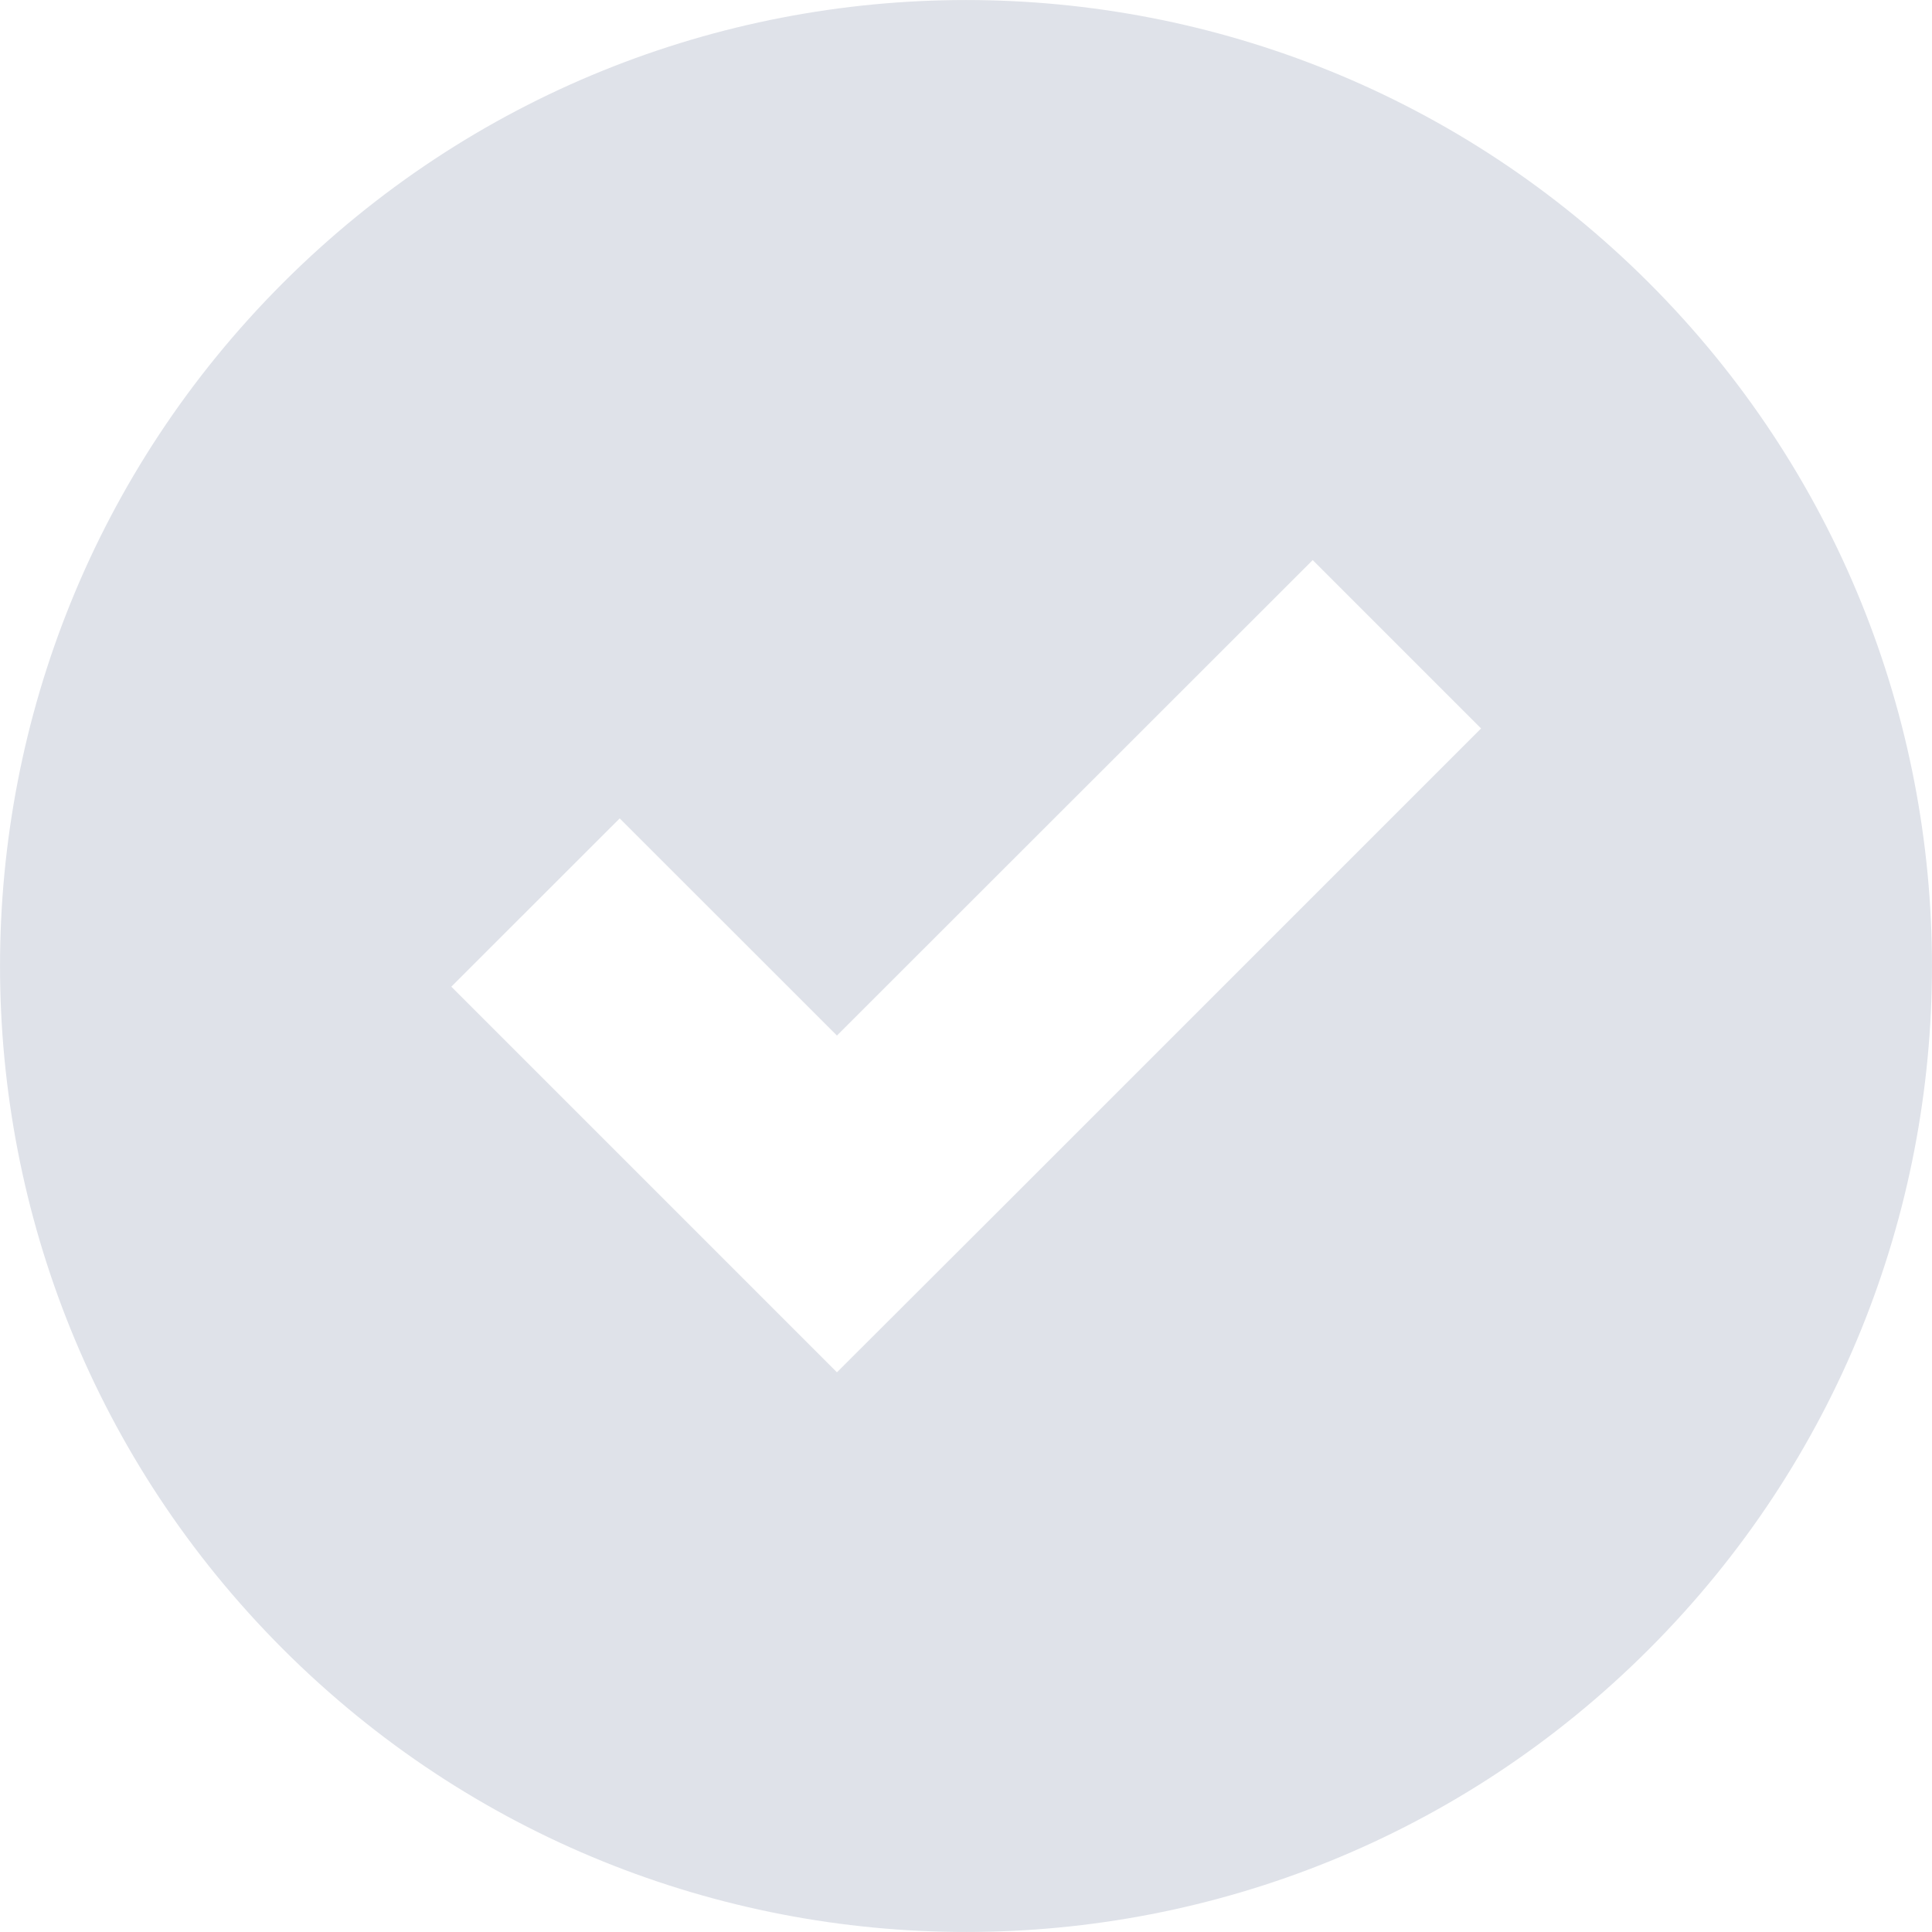 <svg width="20" height="20" viewBox="0 0 20 20" fill="none" xmlns="http://www.w3.org/2000/svg">
<path fill-rule="evenodd" clip-rule="evenodd" d="M17.071 2.929C20.976 6.835 20.976 13.165 17.071 17.071C13.169 20.976 6.835 20.976 2.929 17.071C-0.976 13.165 -0.976 6.835 2.929 2.929C6.835 -0.976 13.165 -0.976 17.071 2.929ZM8.664 10.72L6.415 8.472L4.672 10.214L6.921 12.463L8.664 14.206L10.41 12.463L15.332 7.541L13.589 5.798L8.664 10.72Z" fill="#DFE2E9"/>
</svg>
